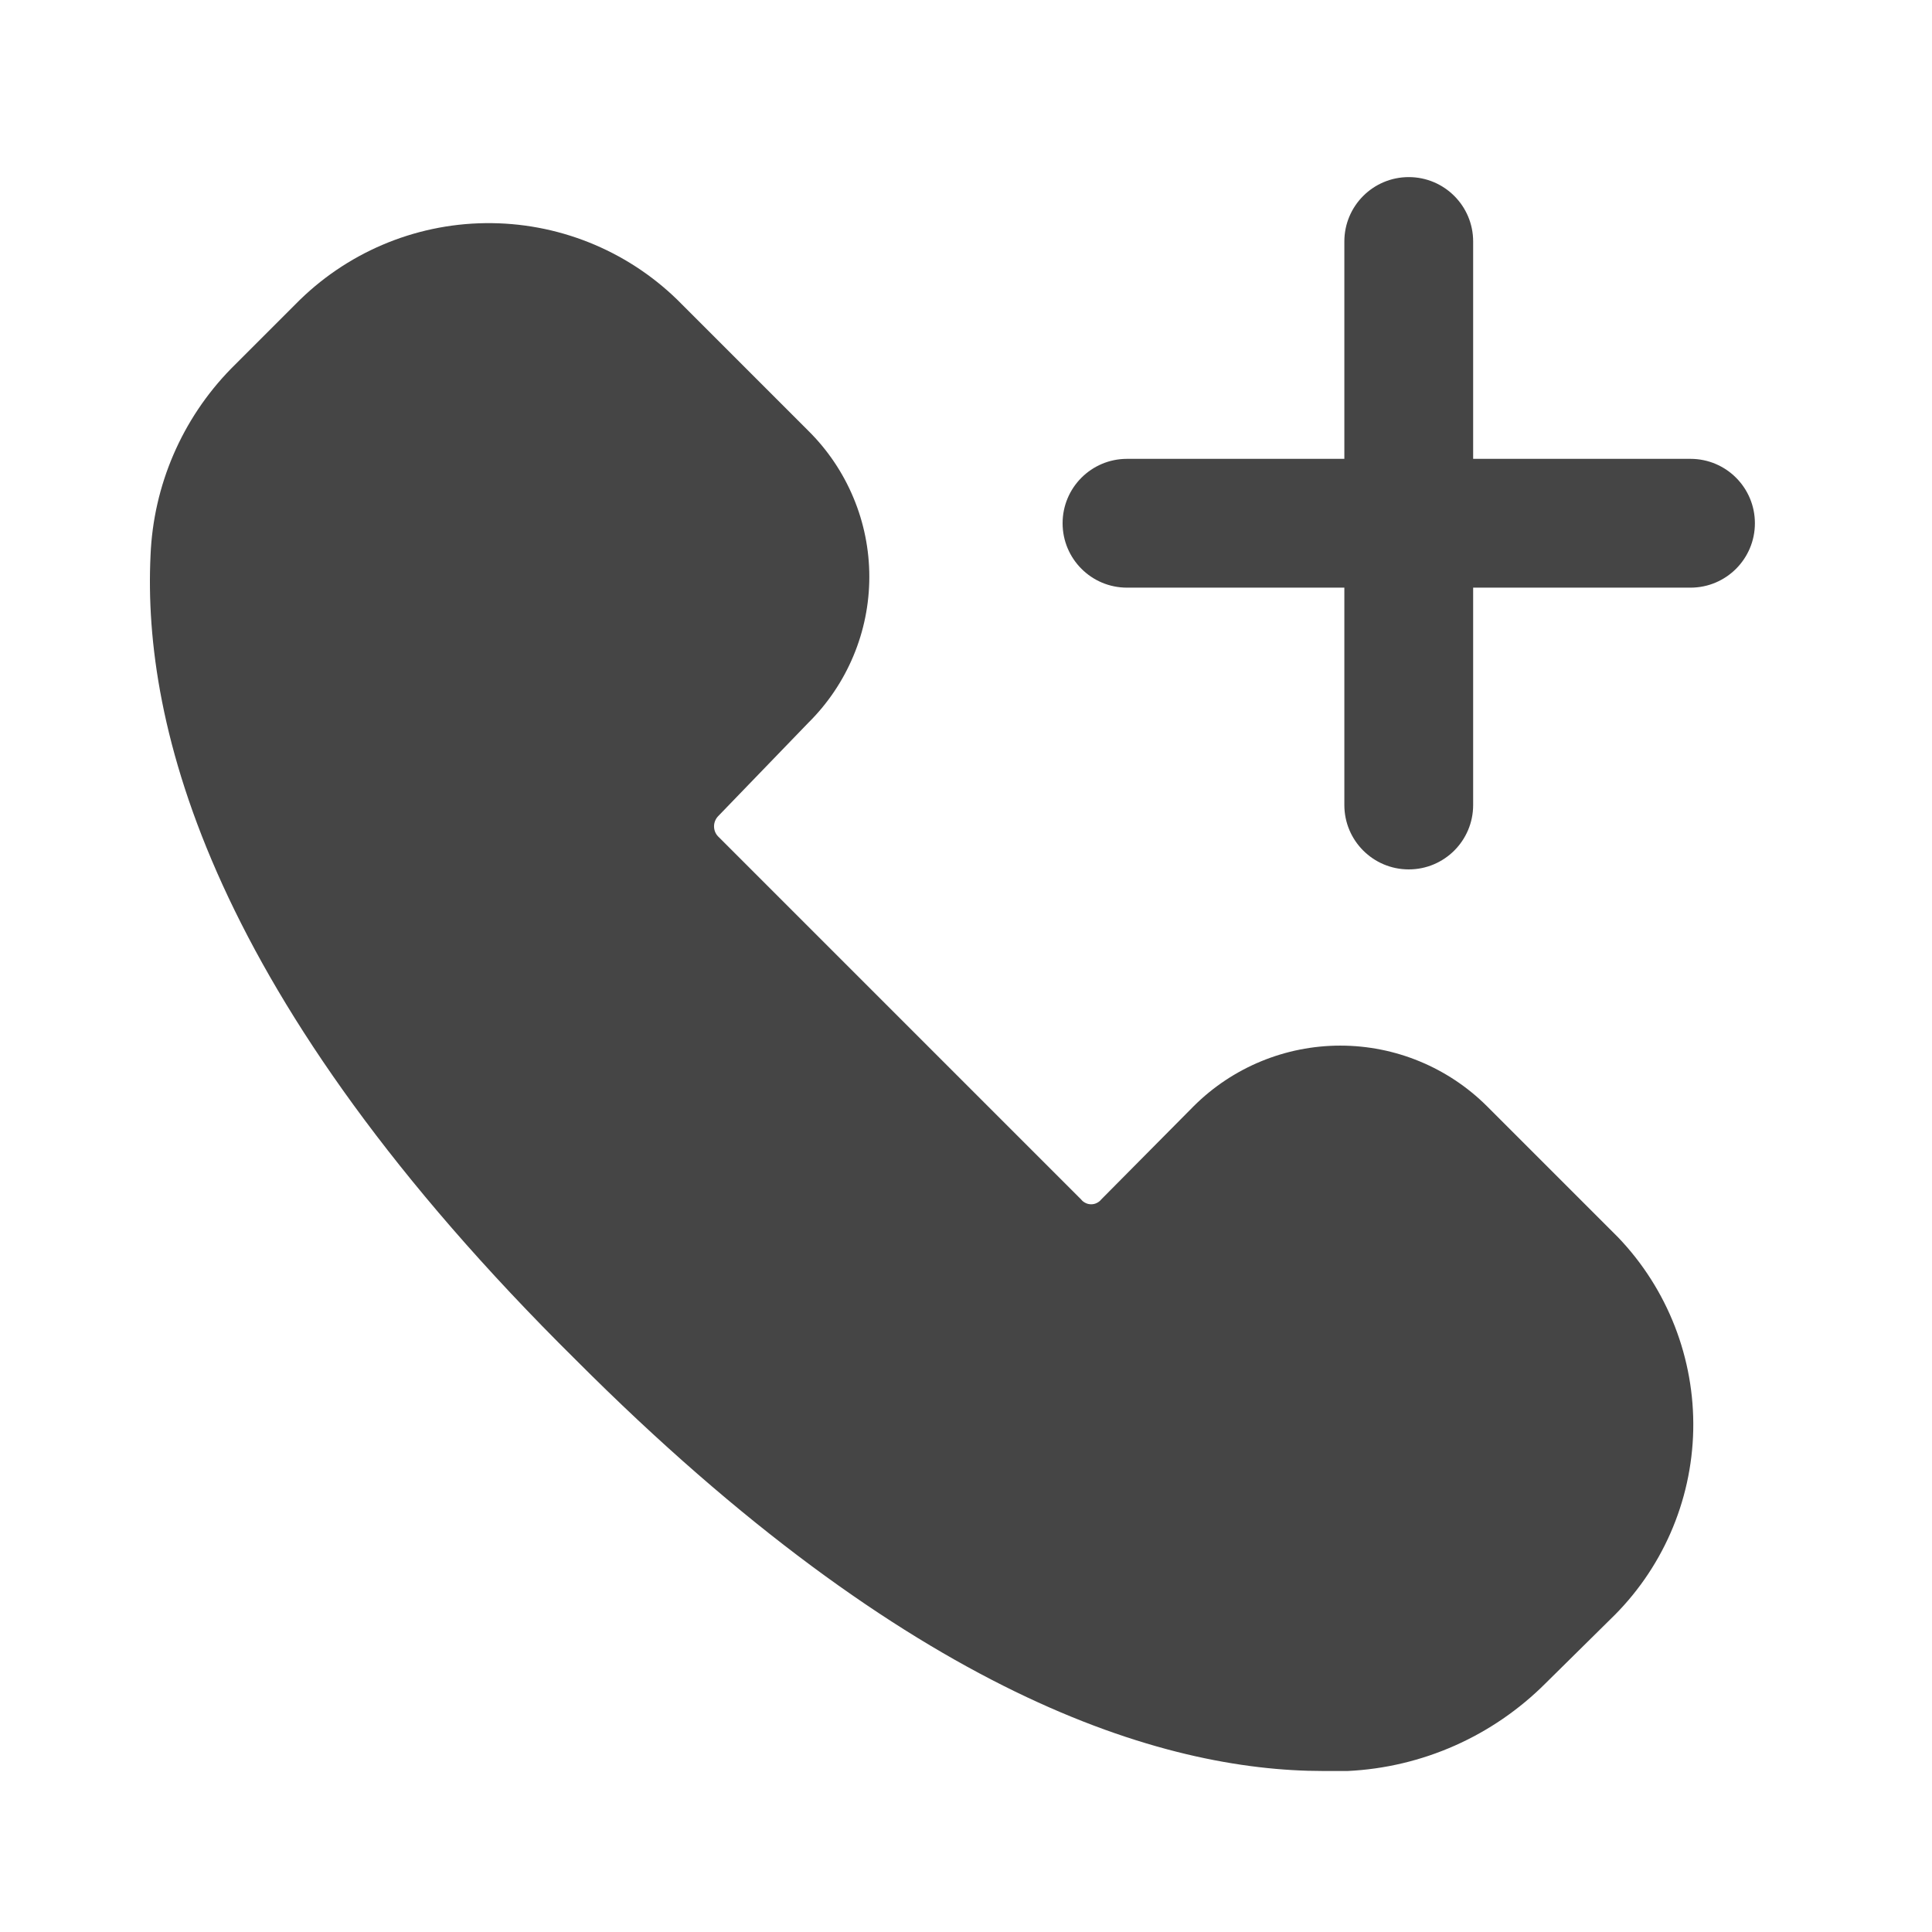 <svg width="24" height="24" viewBox="0 0 24 24" fill="none" xmlns="http://www.w3.org/2000/svg">
<path d="M17.5 10.8C17.058 10.8 16.7 10.442 16.7 10V7.3L14 7.3C13.558 7.3 13.2 6.942 13.2 6.5C13.2 6.058 13.558 5.7 14 5.7L16.7 5.7V3C16.7 2.558 17.058 2.2 17.5 2.2C17.942 2.2 18.3 2.558 18.3 3V5.7L21 5.7C21.442 5.7 21.8 6.058 21.8 6.5C21.8 6.942 21.442 7.3 21 7.3L18.3 7.3V10C18.3 10.442 17.942 10.8 17.5 10.8Z" fill="#454545"/>
<path fill-rule="evenodd" clip-rule="evenodd" d="M7.15 16.89C11.32 21.07 14.44 22 16.44 22H16.74C17.667 21.956 18.544 21.567 19.2 20.91L20 20.12C20.643 19.503 21.015 18.657 21.034 17.766C21.052 16.875 20.716 16.013 20.1 15.37L18.47 13.74C17.986 13.259 17.332 12.989 16.65 12.989C15.968 12.989 15.313 13.259 14.83 13.74L13.68 14.9C13.665 14.919 13.646 14.934 13.624 14.944C13.603 14.955 13.579 14.96 13.555 14.96C13.531 14.96 13.507 14.955 13.486 14.944C13.464 14.934 13.445 14.919 13.43 14.9L8.92 10.39C8.888 10.357 8.87 10.312 8.87 10.265C8.87 10.219 8.888 10.174 8.92 10.14L10.04 8.98C10.28 8.743 10.471 8.46 10.601 8.149C10.732 7.837 10.799 7.503 10.799 7.165C10.799 6.827 10.732 6.493 10.601 6.181C10.471 5.87 10.28 5.587 10.04 5.35L8.41 3.72C7.772 3.101 6.916 2.761 6.028 2.772C5.139 2.783 4.292 3.146 3.67 3.78L2.87 4.58C2.261 5.203 1.905 6.03 1.87 6.9C1.77 9 2.6 12.39 7.15 16.89Z" fill="#454545"/>
</svg>
